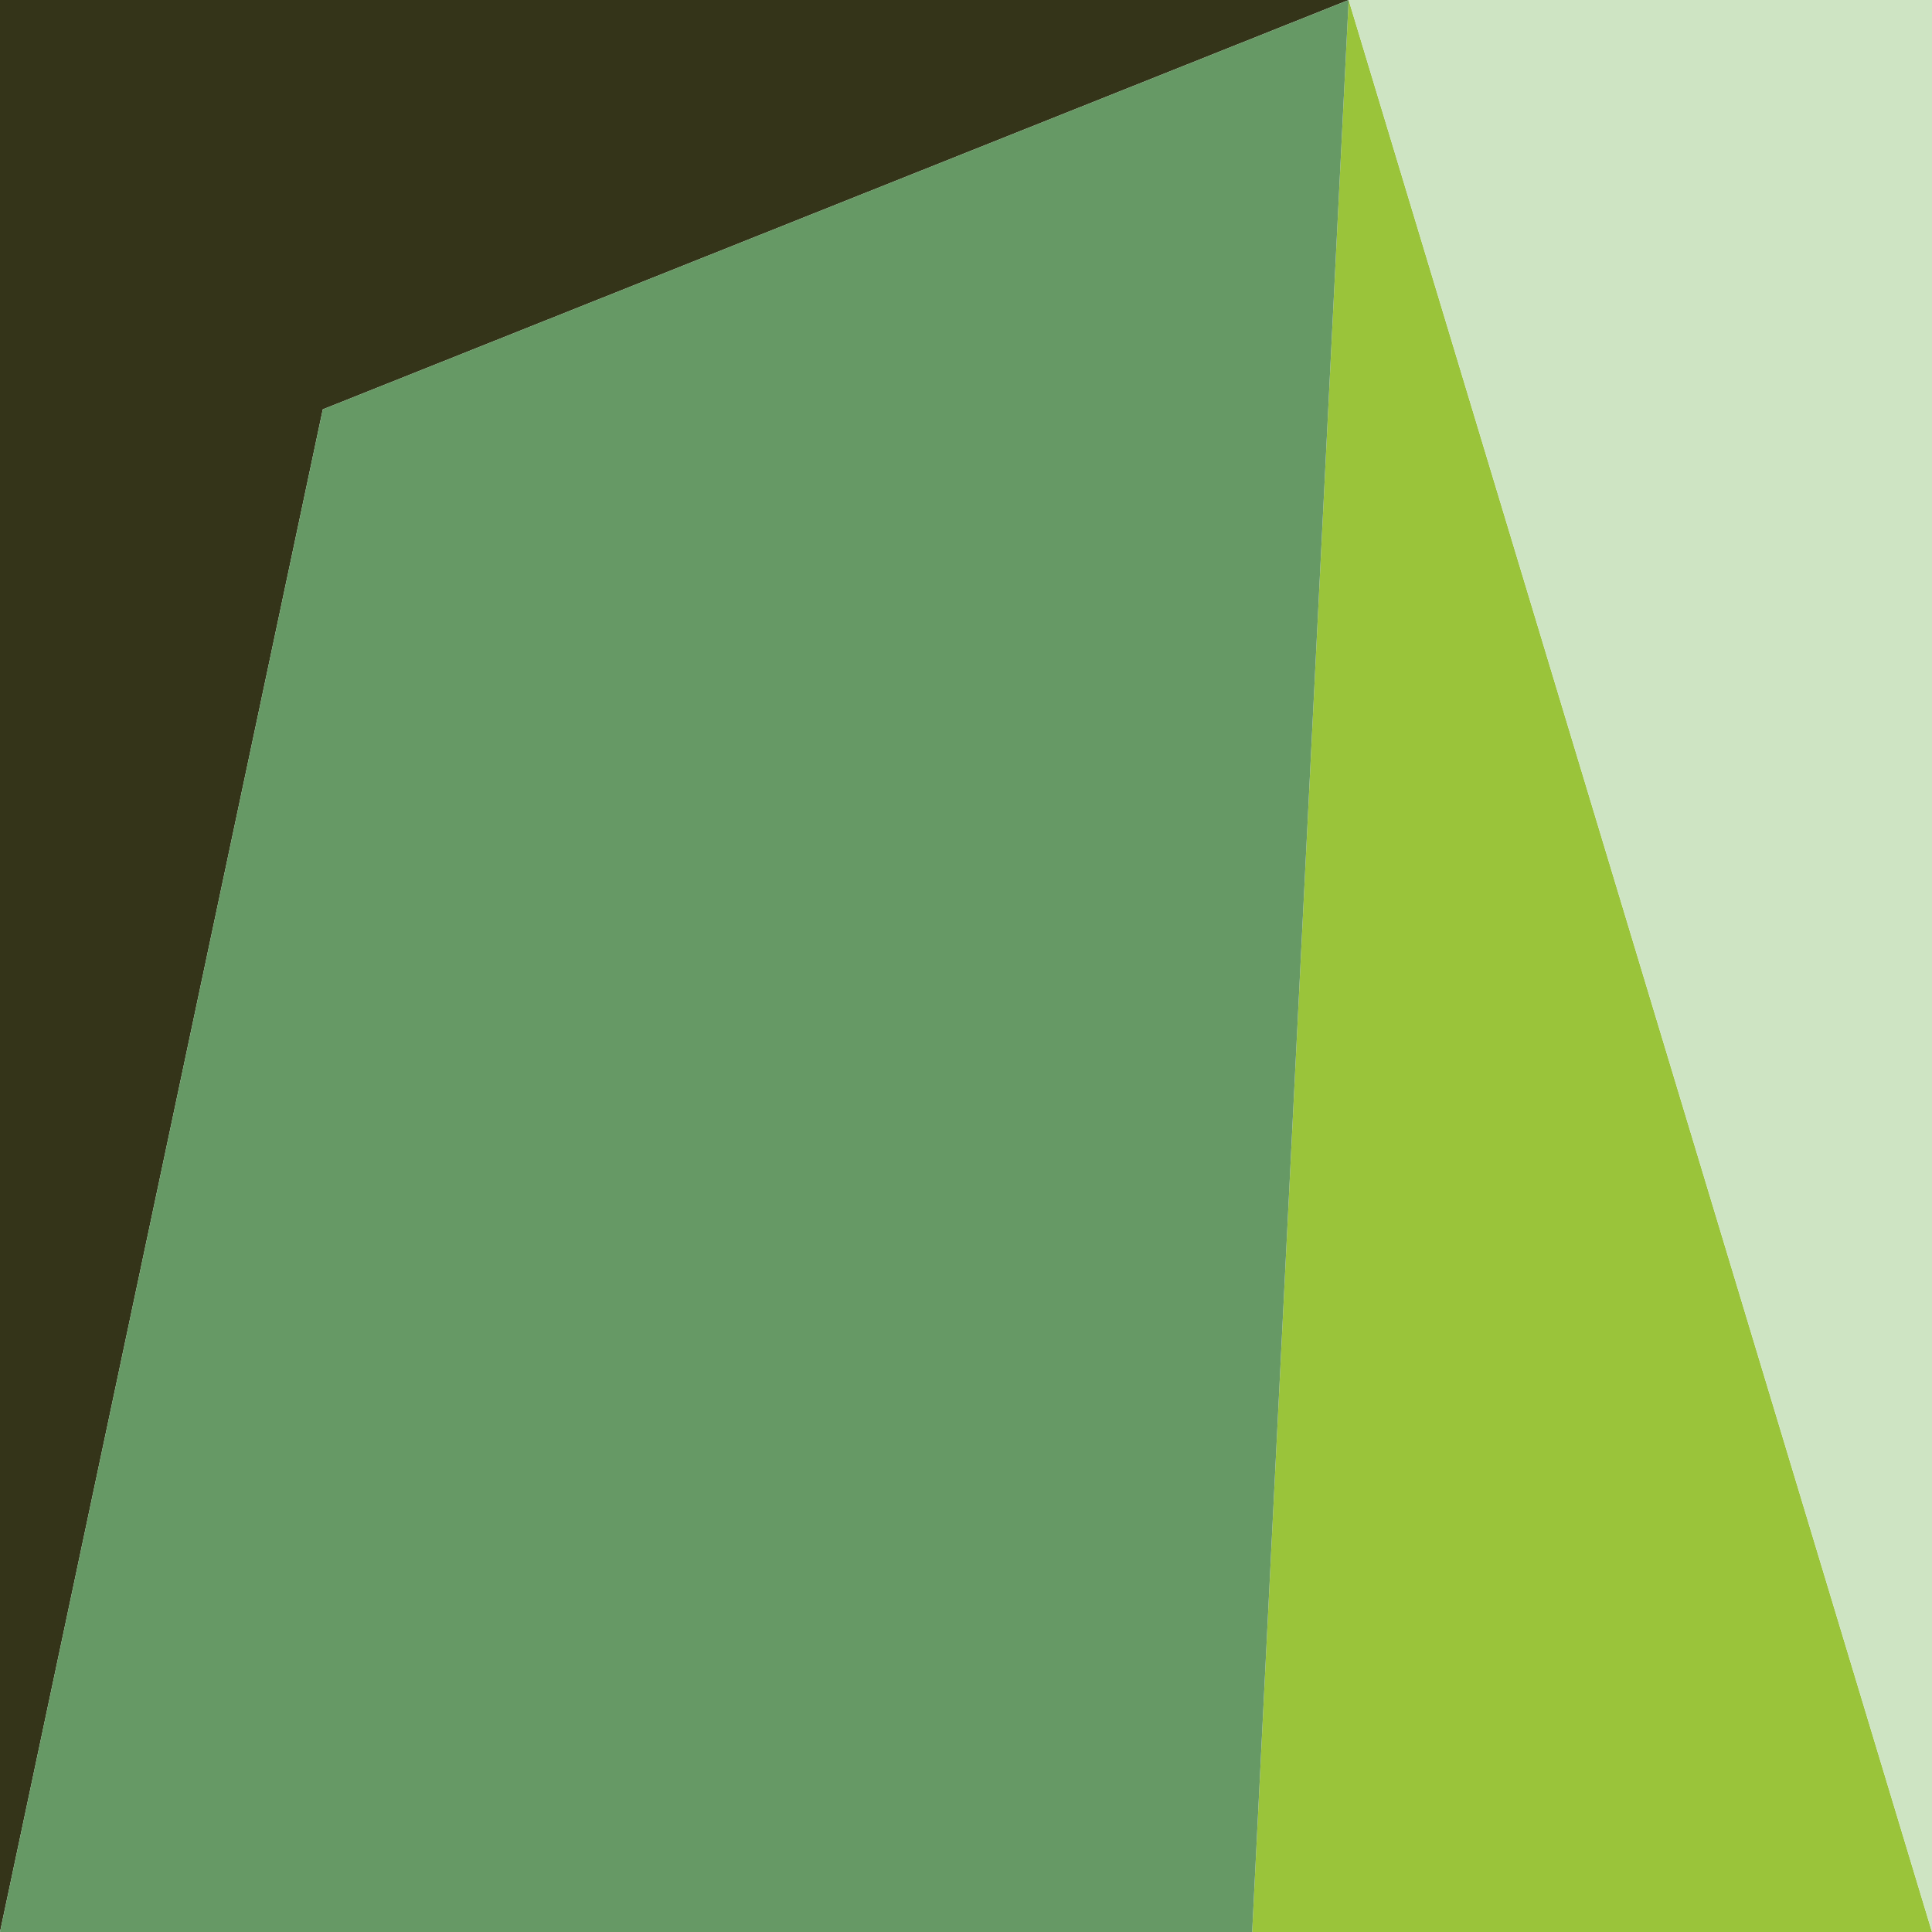 <?xml version="1.0" encoding="UTF-8"?>
<svg id="Calque_1" data-name="Calque 1" xmlns="http://www.w3.org/2000/svg" viewBox="0 0 202 202.01">
  <defs>
    <style>
      .cls-1 {
        fill: #cee4c3;
      }

      .cls-1, .cls-2, .cls-3, .cls-4 {
        stroke-width: 0px;
      }

      .cls-2 {
        fill: #669965;
      }

      .cls-3 {
        fill: #343419;
      }

      .cls-4 {
        fill: #9ac43a;
      }
    </style>
  </defs>
  <polygon class="cls-3" points="141.01 0 33.75 42.8 0 202 0 0 141.01 0"/>
  <polygon class="cls-4" points="202 202 130.92 202 141.01 0 202 202"/>
  <polygon class="cls-2" points="141.01 0 130.92 202 0 202 33.75 42.8 141.01 0"/>
  <polygon class="cls-1" points="202 0 202 202 141.01 0 202 0"/>
</svg>
